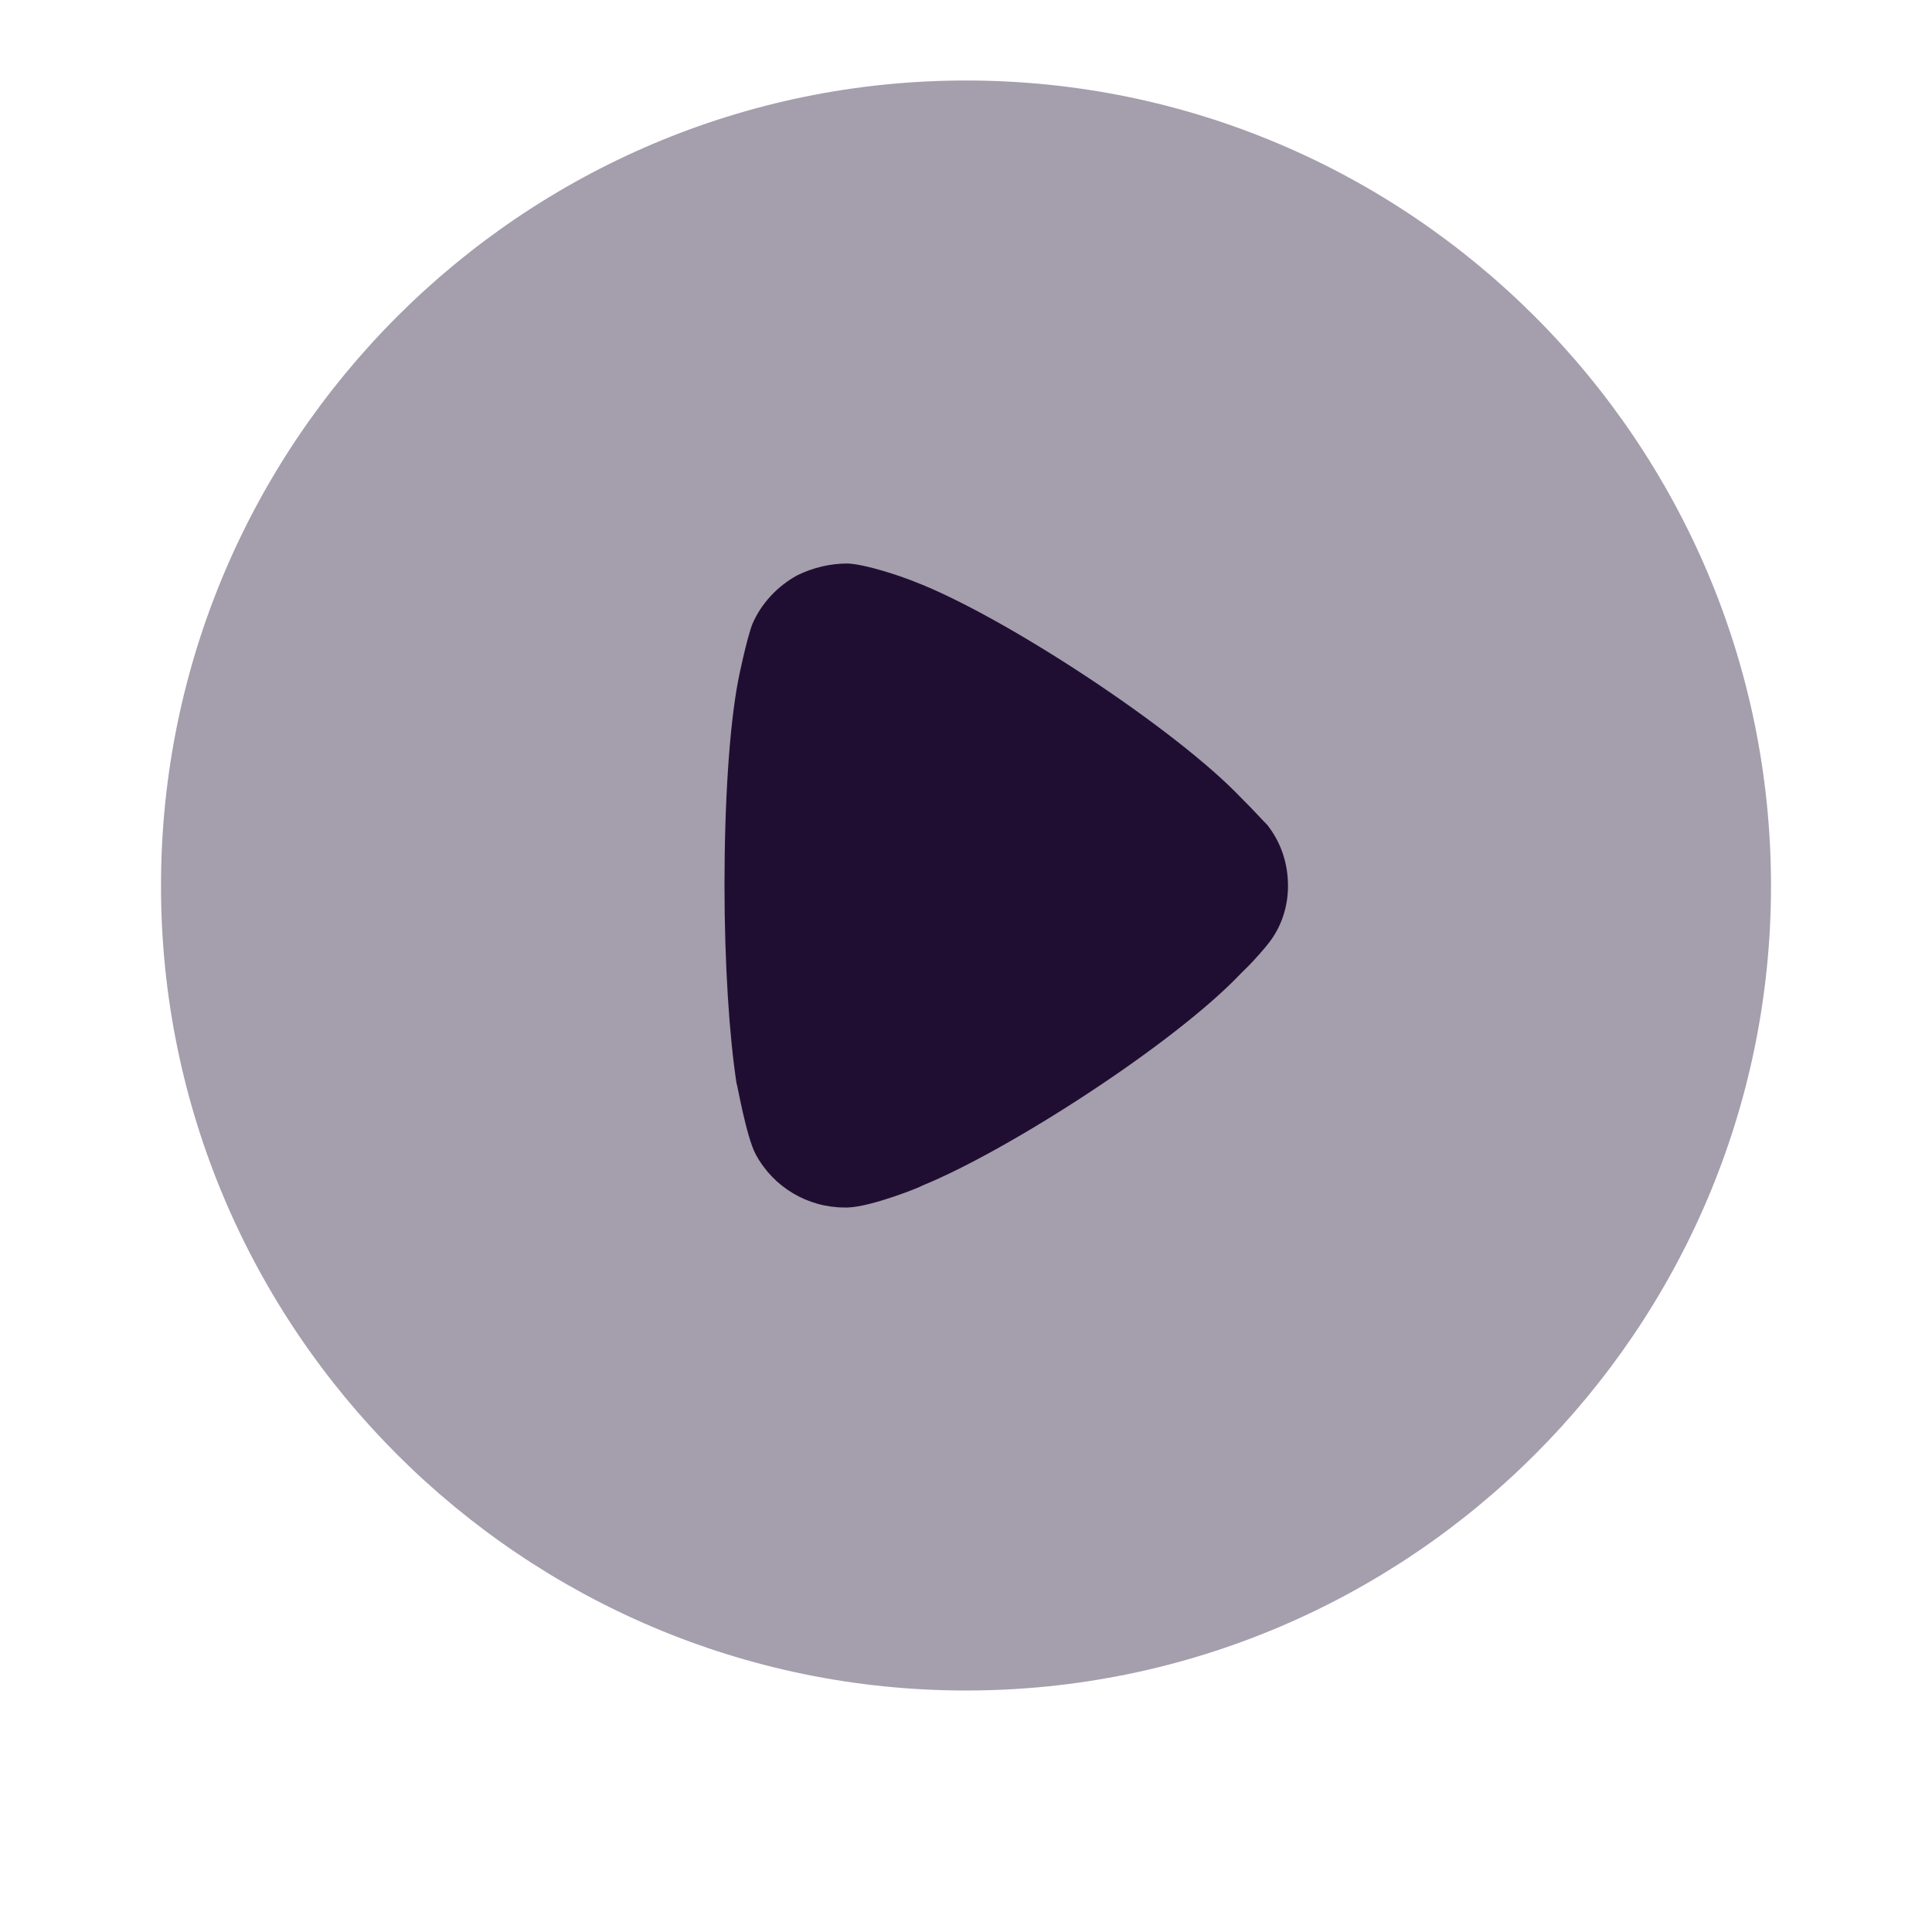 <svg width="24" height="24" viewBox="0 0 24 24" fill="none" xmlns="http://www.w3.org/2000/svg">
<path opacity="0.4" d="M22 11.005C22 16.514 17.512 21 12 21C6.488 21 2 16.514 2 11.005C2 5.486 6.488 1 12 1C17.512 1 22 5.486 22 11.005Z" fill="#200E32"/>
<path d="M16 11.005C16 11.258 15.921 11.511 15.761 11.714C15.732 11.754 15.592 11.919 15.483 12.025L15.423 12.084C14.588 12.969 12.51 14.301 11.456 14.728C11.456 14.738 10.829 14.991 10.531 15H10.492C10.034 15 9.607 14.748 9.388 14.34C9.268 14.115 9.159 13.464 9.149 13.455C9.06 12.871 9 11.977 9 10.995C9 9.966 9.06 9.032 9.169 8.458C9.169 8.448 9.278 7.923 9.348 7.748C9.457 7.497 9.656 7.282 9.905 7.146C10.104 7.05 10.312 7 10.531 7C10.76 7.011 11.188 7.156 11.357 7.224C12.47 7.651 14.598 9.051 15.413 9.906C15.553 10.043 15.702 10.209 15.742 10.247C15.911 10.46 16 10.723 16 11.005Z" fill="#200E32"/>
</svg>
